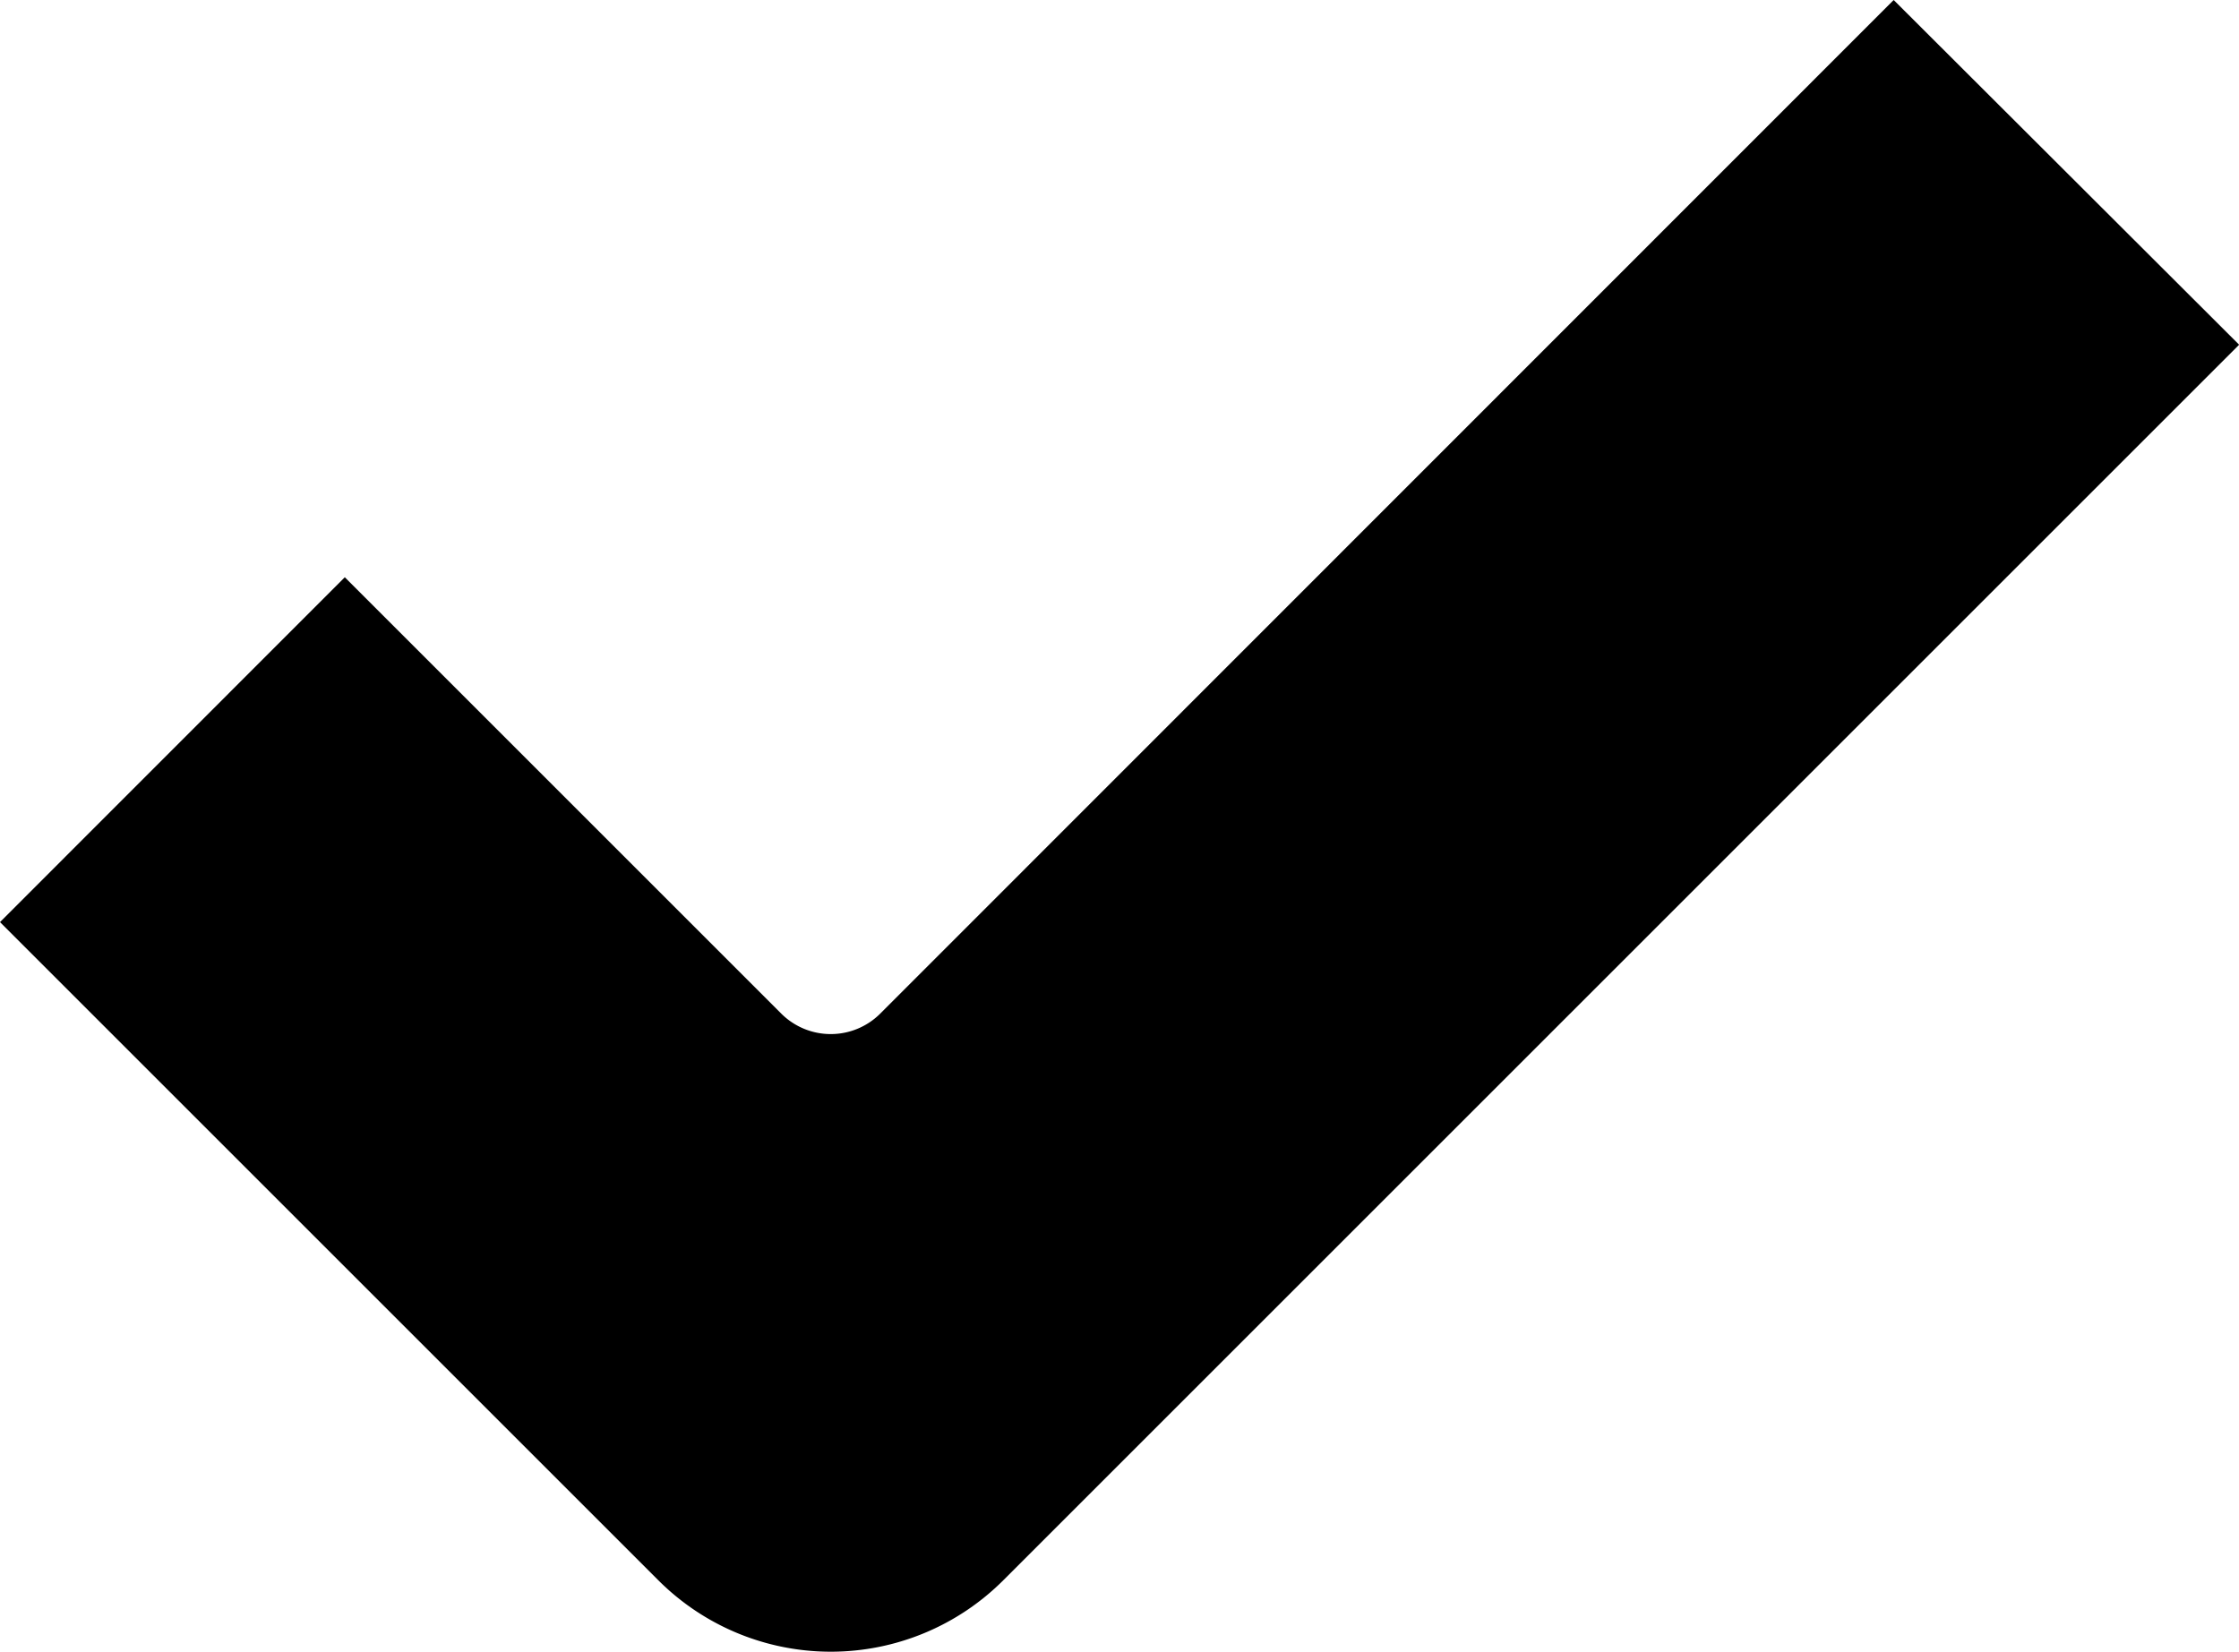 <svg xmlns="http://www.w3.org/2000/svg" width="17.617" height="12.999" viewBox="0 0 17.617 12.999">
  <g id="tick" transform="translate(0 -67.108)">
    <path id="Path_1059" data-name="Path 1059" d="M14.9,67.108,6.926,75.085a.551.551,0,0,1-.779,0L2.713,71.651,0,74.365l5.18,5.18a1.919,1.919,0,0,0,1.357.562h0a1.919,1.919,0,0,0,1.357-.562l9.724-9.724Z" transform="translate(0 0)" fill="currentColor"/>
  </g>
</svg>
